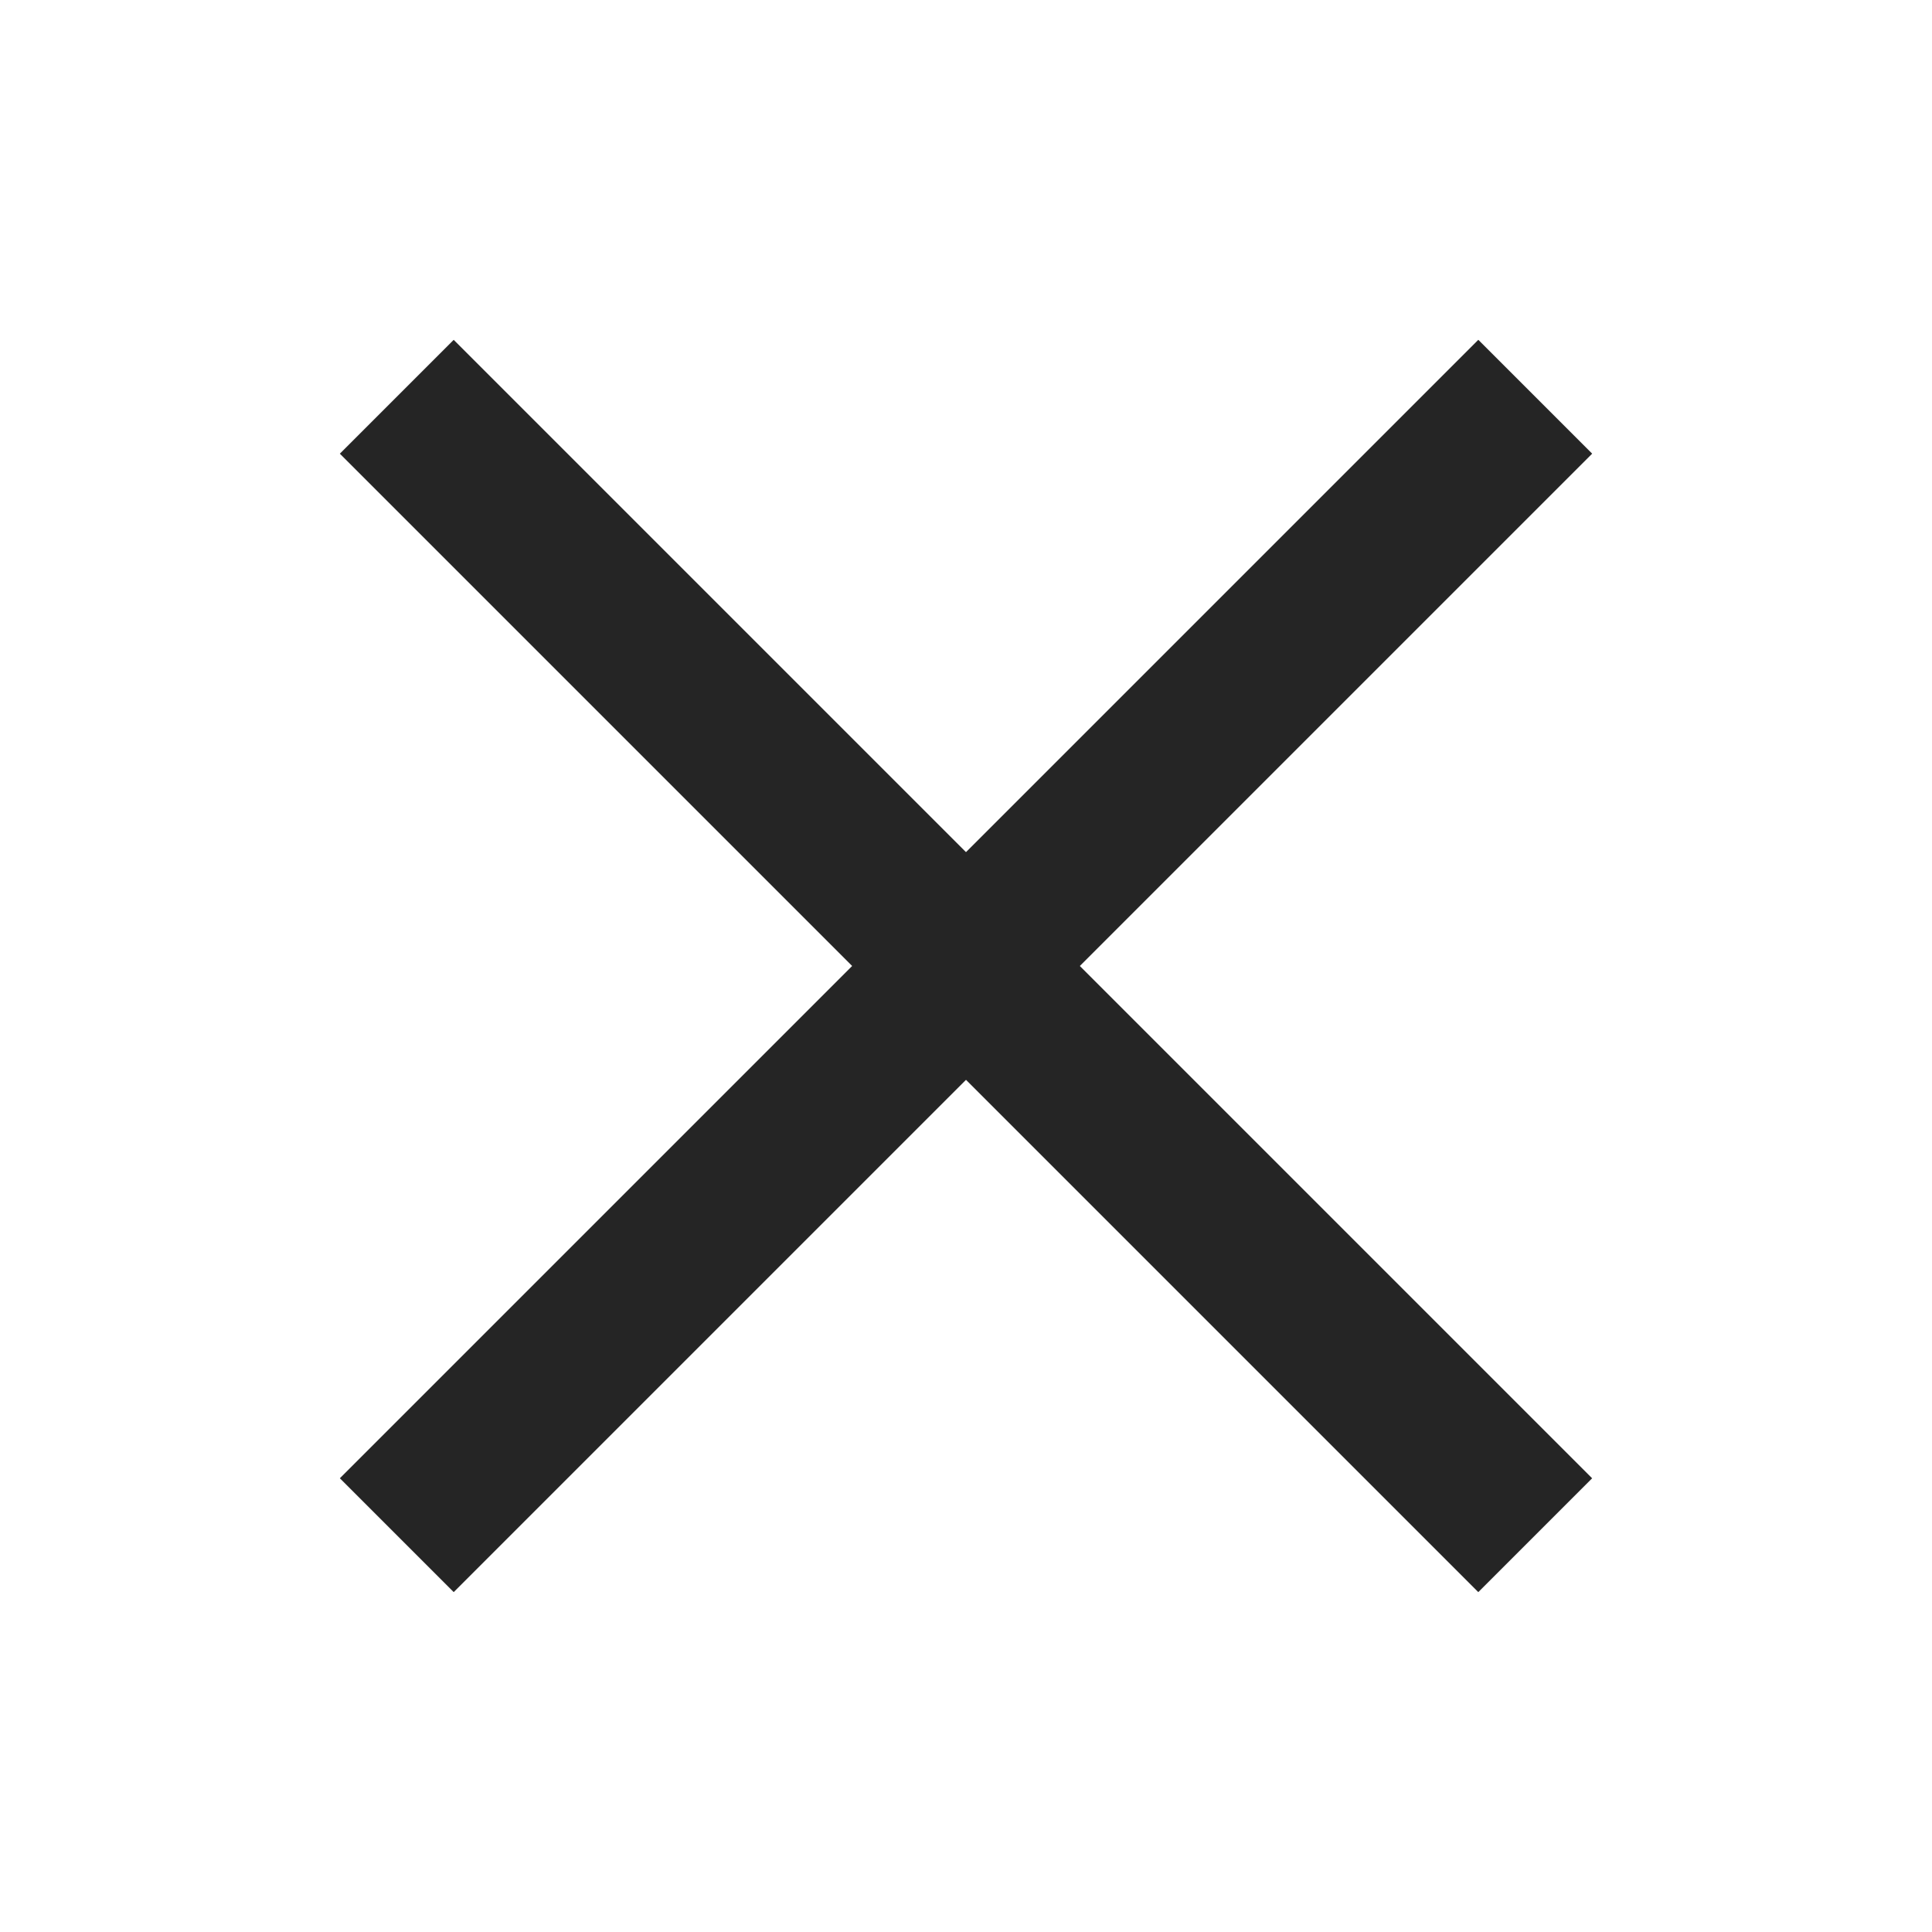 <svg xmlns="http://www.w3.org/2000/svg" width="24" height="24" viewBox="0 0 24 24">
    <path data-name="사각형 52" style="fill:#fff" d="M0 0h24v24H0z"/>
    <g data-name="그룹 124">
        <path data-name="사각형 54" transform="rotate(45 -2.278 8.914)" style="fill:#252525" d="M0 0h20v2H0z"/>
        <path data-name="사각형 58" transform="rotate(135 8.722 6.914)" style="fill:#252525" d="M0 0h20v2H0z"/>
    </g>
</svg>
